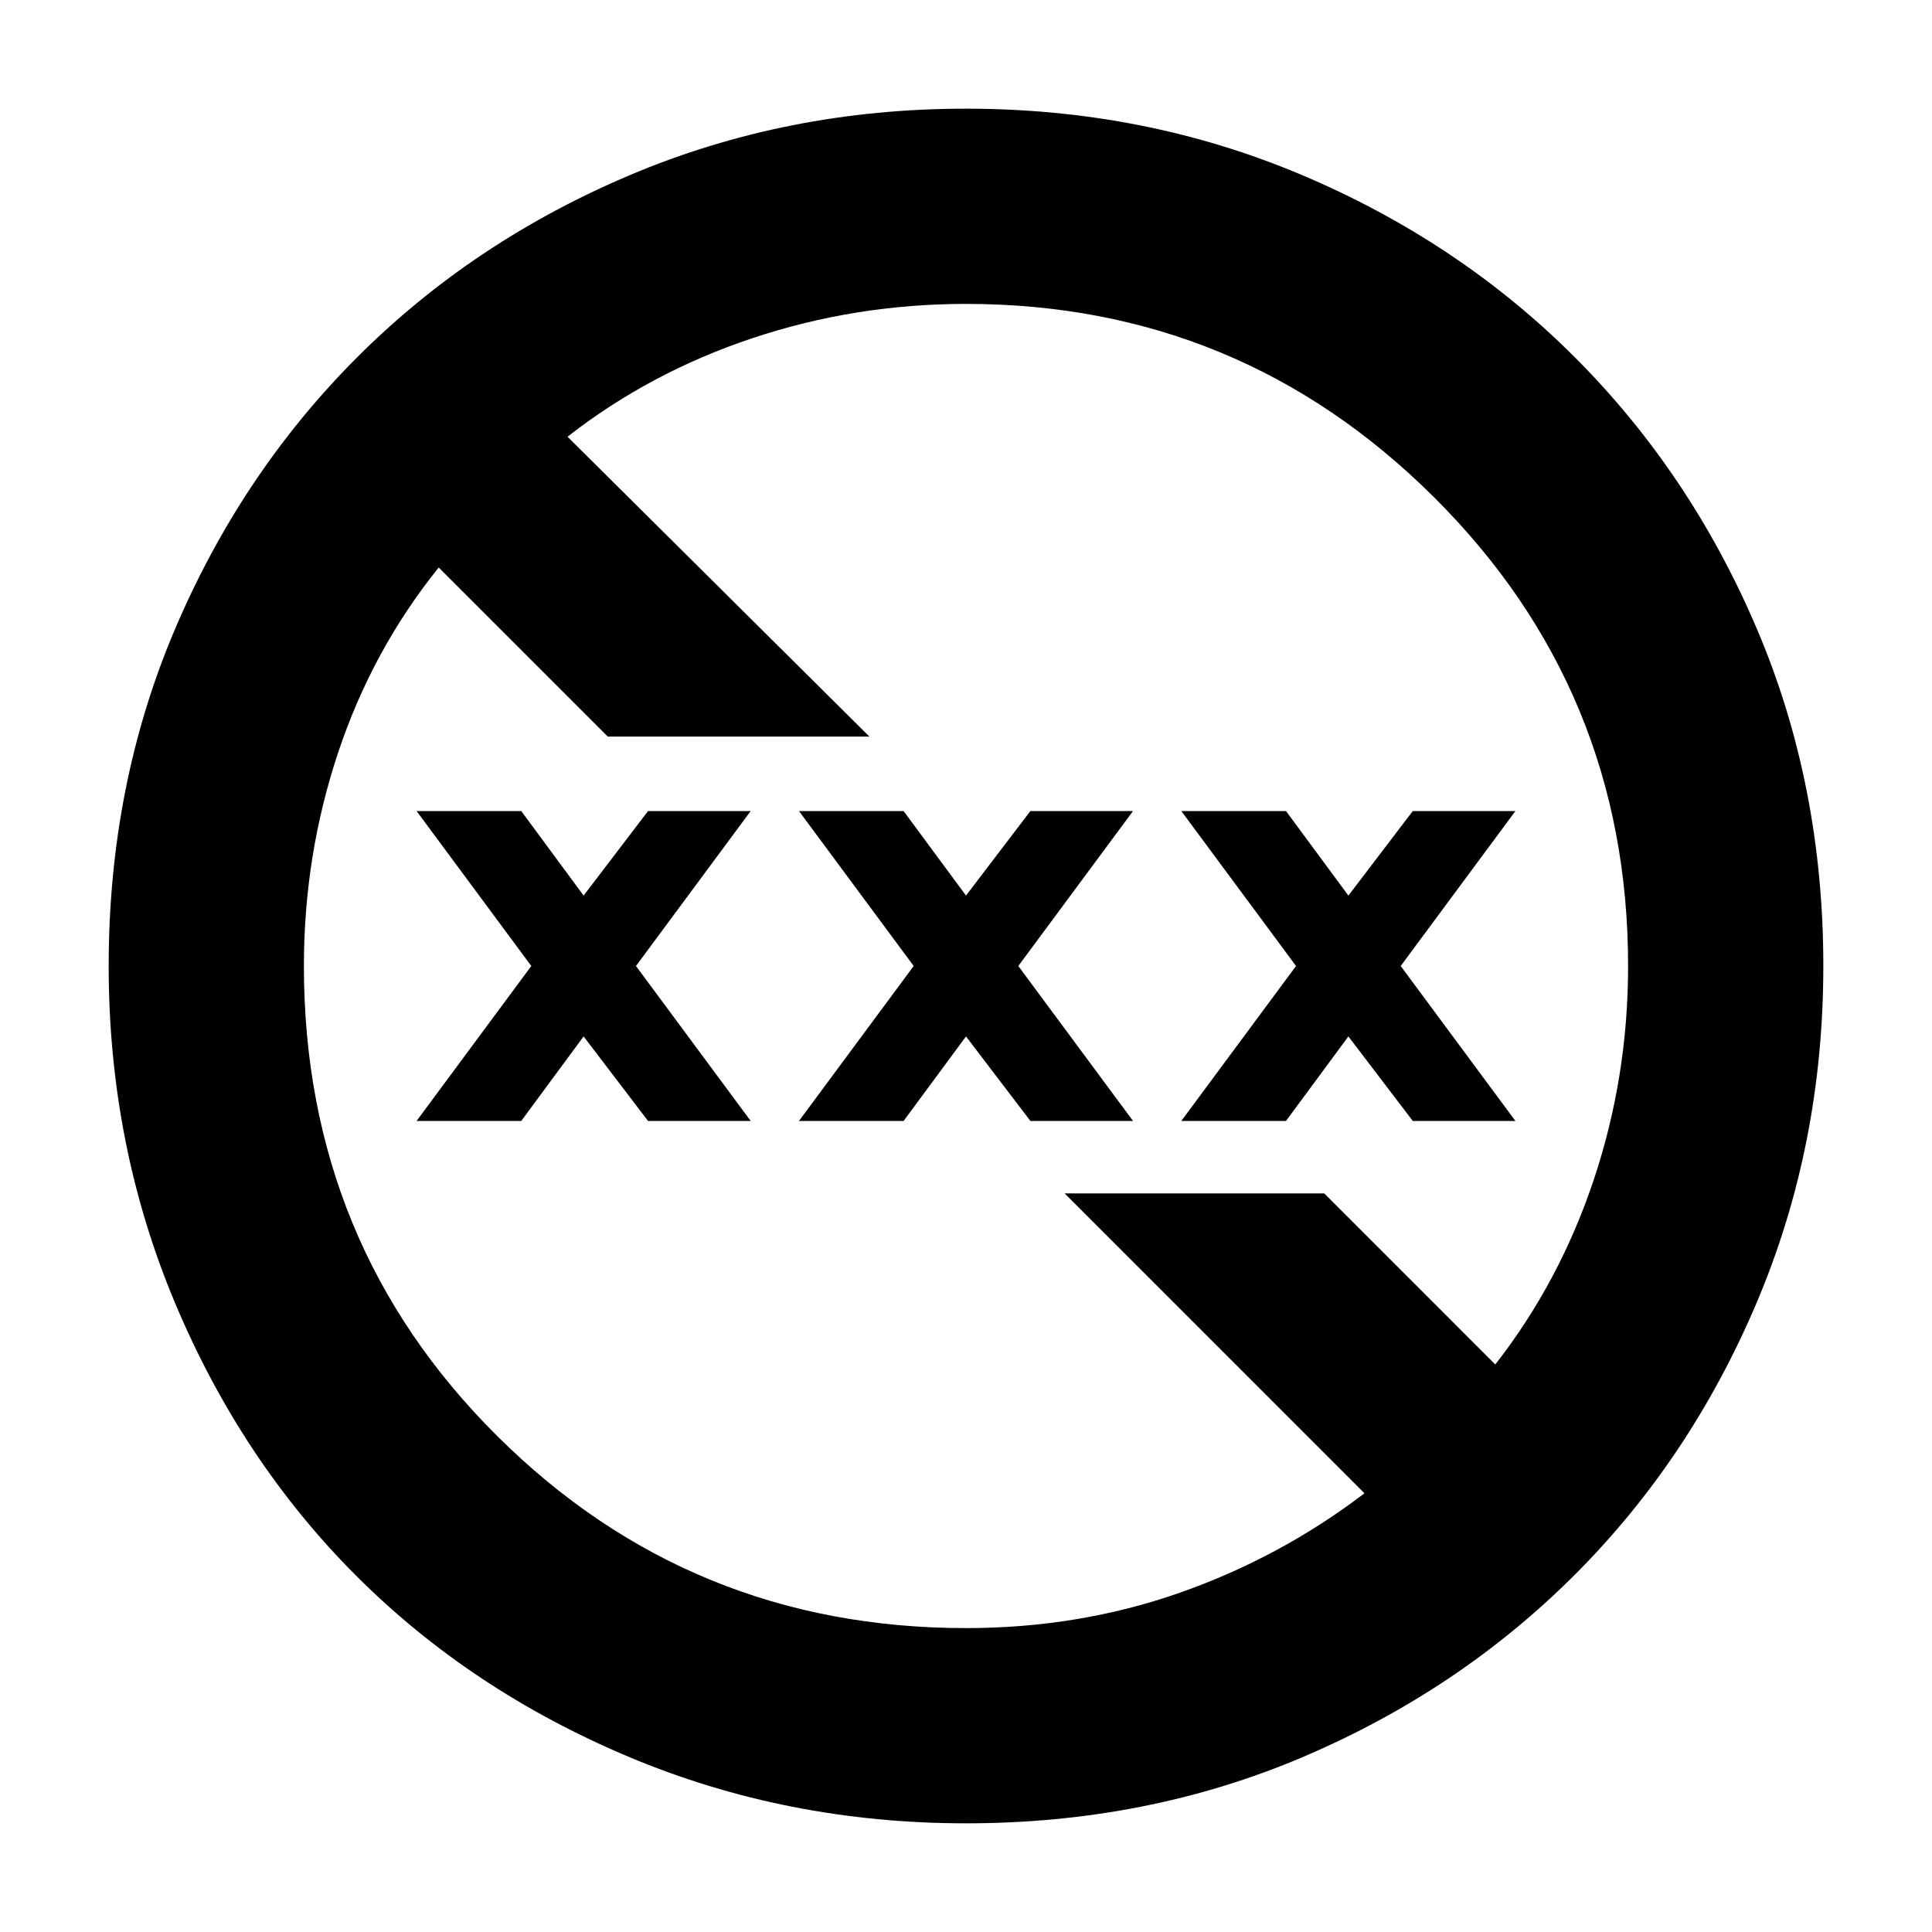 <svg xmlns="http://www.w3.org/2000/svg" height="40" width="40"><path d="M20 37.75Q16.292 37.75 13.021 36.375Q9.75 35 7.375 32.625Q5 30.25 3.625 26.979Q2.25 23.708 2.25 20Q2.25 16.25 3.625 13.021Q5 9.792 7.396 7.396Q9.792 5 13.042 3.625Q16.292 2.25 20 2.25Q23.708 2.25 26.958 3.625Q30.208 5 32.604 7.396Q35 9.792 36.375 13.021Q37.75 16.25 37.75 20Q37.75 23.708 36.375 26.958Q35 30.208 32.604 32.604Q30.208 35 26.979 36.375Q23.75 37.75 20 37.75ZM20 33.708Q22.333 33.708 24.417 32.979Q26.5 32.25 28.25 30.917L22.042 24.708H27.417L30.958 28.25Q32.292 26.542 33 24.417Q33.708 22.292 33.708 20Q33.708 14.292 29.687 10.292Q25.667 6.292 20 6.292Q17.708 6.292 15.583 7Q13.458 7.708 11.75 9.042L18 15.25H12.583L9.083 11.75Q7.708 13.458 7 15.583Q6.292 17.708 6.292 20Q6.292 25.75 10.292 29.729Q14.292 33.708 20 33.708ZM16.542 23.208 18.917 20 16.542 16.792H18.708L20 18.542L21.333 16.792H23.458L21.083 20L23.458 23.208H21.333L20 21.458L18.708 23.208ZM8.625 23.208 11 20 8.625 16.792H10.792L12.083 18.542L13.417 16.792H15.542L13.167 20L15.542 23.208H13.417L12.083 21.458L10.792 23.208ZM24.458 23.208 26.833 20 24.458 16.792H26.625L27.917 18.542L29.25 16.792H31.375L29 20L31.375 23.208H29.25L27.917 21.458L26.625 23.208Z"/></svg>